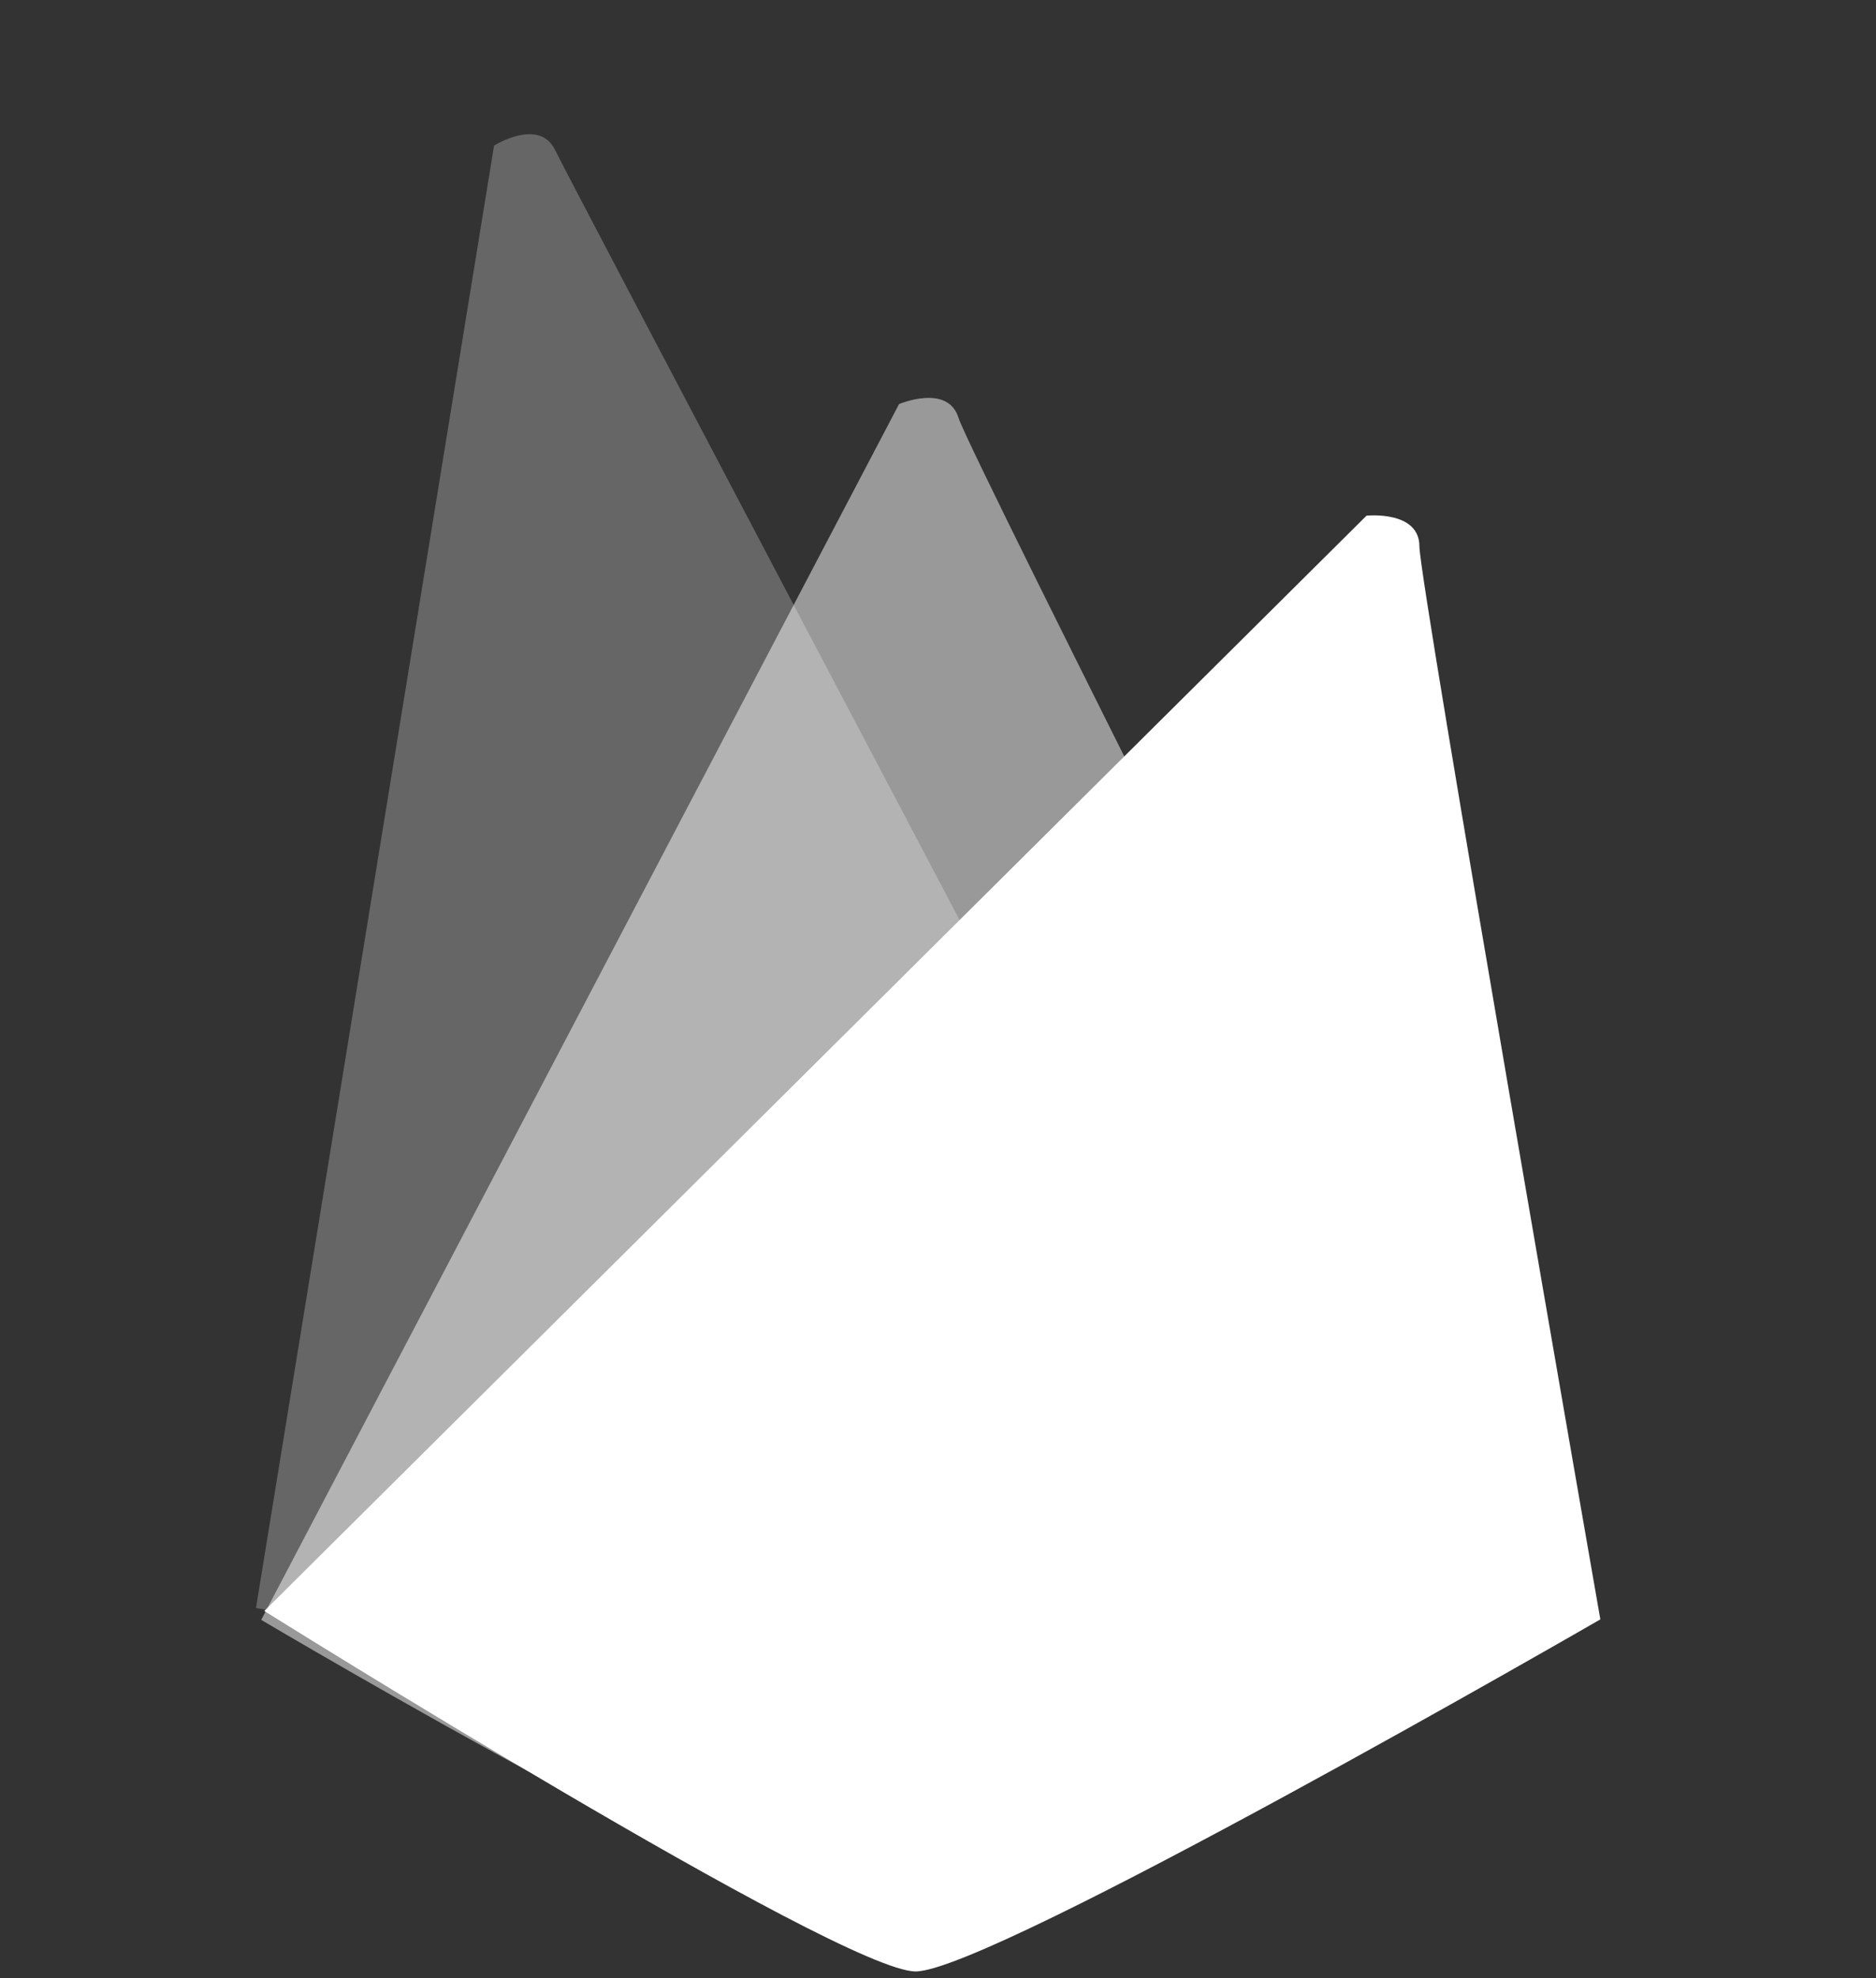 <svg width="55" height="58" viewBox="0 0 55 58" version="1.1" xmlns="http://www.w3.org/2000/svg" xmlns:xlink="http://www.w3.org/1999/xlink" xmlns:figma="http://www.figma.com/figma/ns">
<rect x="0" y="0" width="55" height="58" fill="#333333" stroke="none"/>
<title>Icon/Firebase</title>
<desc>Created using Figma</desc>
<g id="Canvas" transform="translate(-805 -3481)" figma:type="canvas">
<g id="Icon/Firebase" figma:type="instance">
<g id="card-3" opacity="0.25" figma:type="vector">
<use xlink:href="#path-firebase-0_fill" transform="matrix(0.898 -0.44 0.437 0.899 797.011 3496.27)" fill="#FFFFFF"/>
</g>
<g id="card-2" opacity="0.5" figma:type="vector">
<use xlink:href="#path-firebase-1_fill" transform="matrix(0.956 -0.293 0.291 0.957 804.335 3501.12)" fill="#FFFFFF"/>
</g>
<g id="card-1" figma:type="vector">
<use xlink:href="#path-firebase-2_fill" transform="translate(812.749 3496.11)" fill="#FFFFFF"/>
</g>
</g>
</g>
<defs>
<path id="path-firebase-0_fill" fill-rule="evenodd" d="M 11.793 42.658C 13.998 42.658 27.536 31.521 27.536 31.521C 27.536 31.521 26.574 1.974 26.574 0.91C 26.574 -0.154 25.022 0.009 25.022 0.009L 0 35.455C 0 35.455 9.588 42.658 11.793 42.658Z"/>
<path id="path-firebase-1_fill" fill-rule="evenodd" d="M 15.04 42.676C 17.244 42.676 35.12 32.357 35.12 32.357C 35.12 32.357 29.815 1.975 29.815 0.91C 29.815 -0.154 28.264 0.009 28.264 0.009L 0 28.602C 0 28.602 12.836 42.676 15.04 42.676Z"/>
<path id="path-firebase-2_fill" fill-rule="evenodd" d="M 19.095 42.69C 21.298 42.69 39.169 32.368 39.169 32.368C 39.169 32.368 33.865 1.975 33.865 0.91C 33.865 -0.154 32.314 0.009 32.314 0.009L 0 32.122C 0 32.122 16.892 42.69 19.095 42.69Z"/>
</defs>
</svg>
